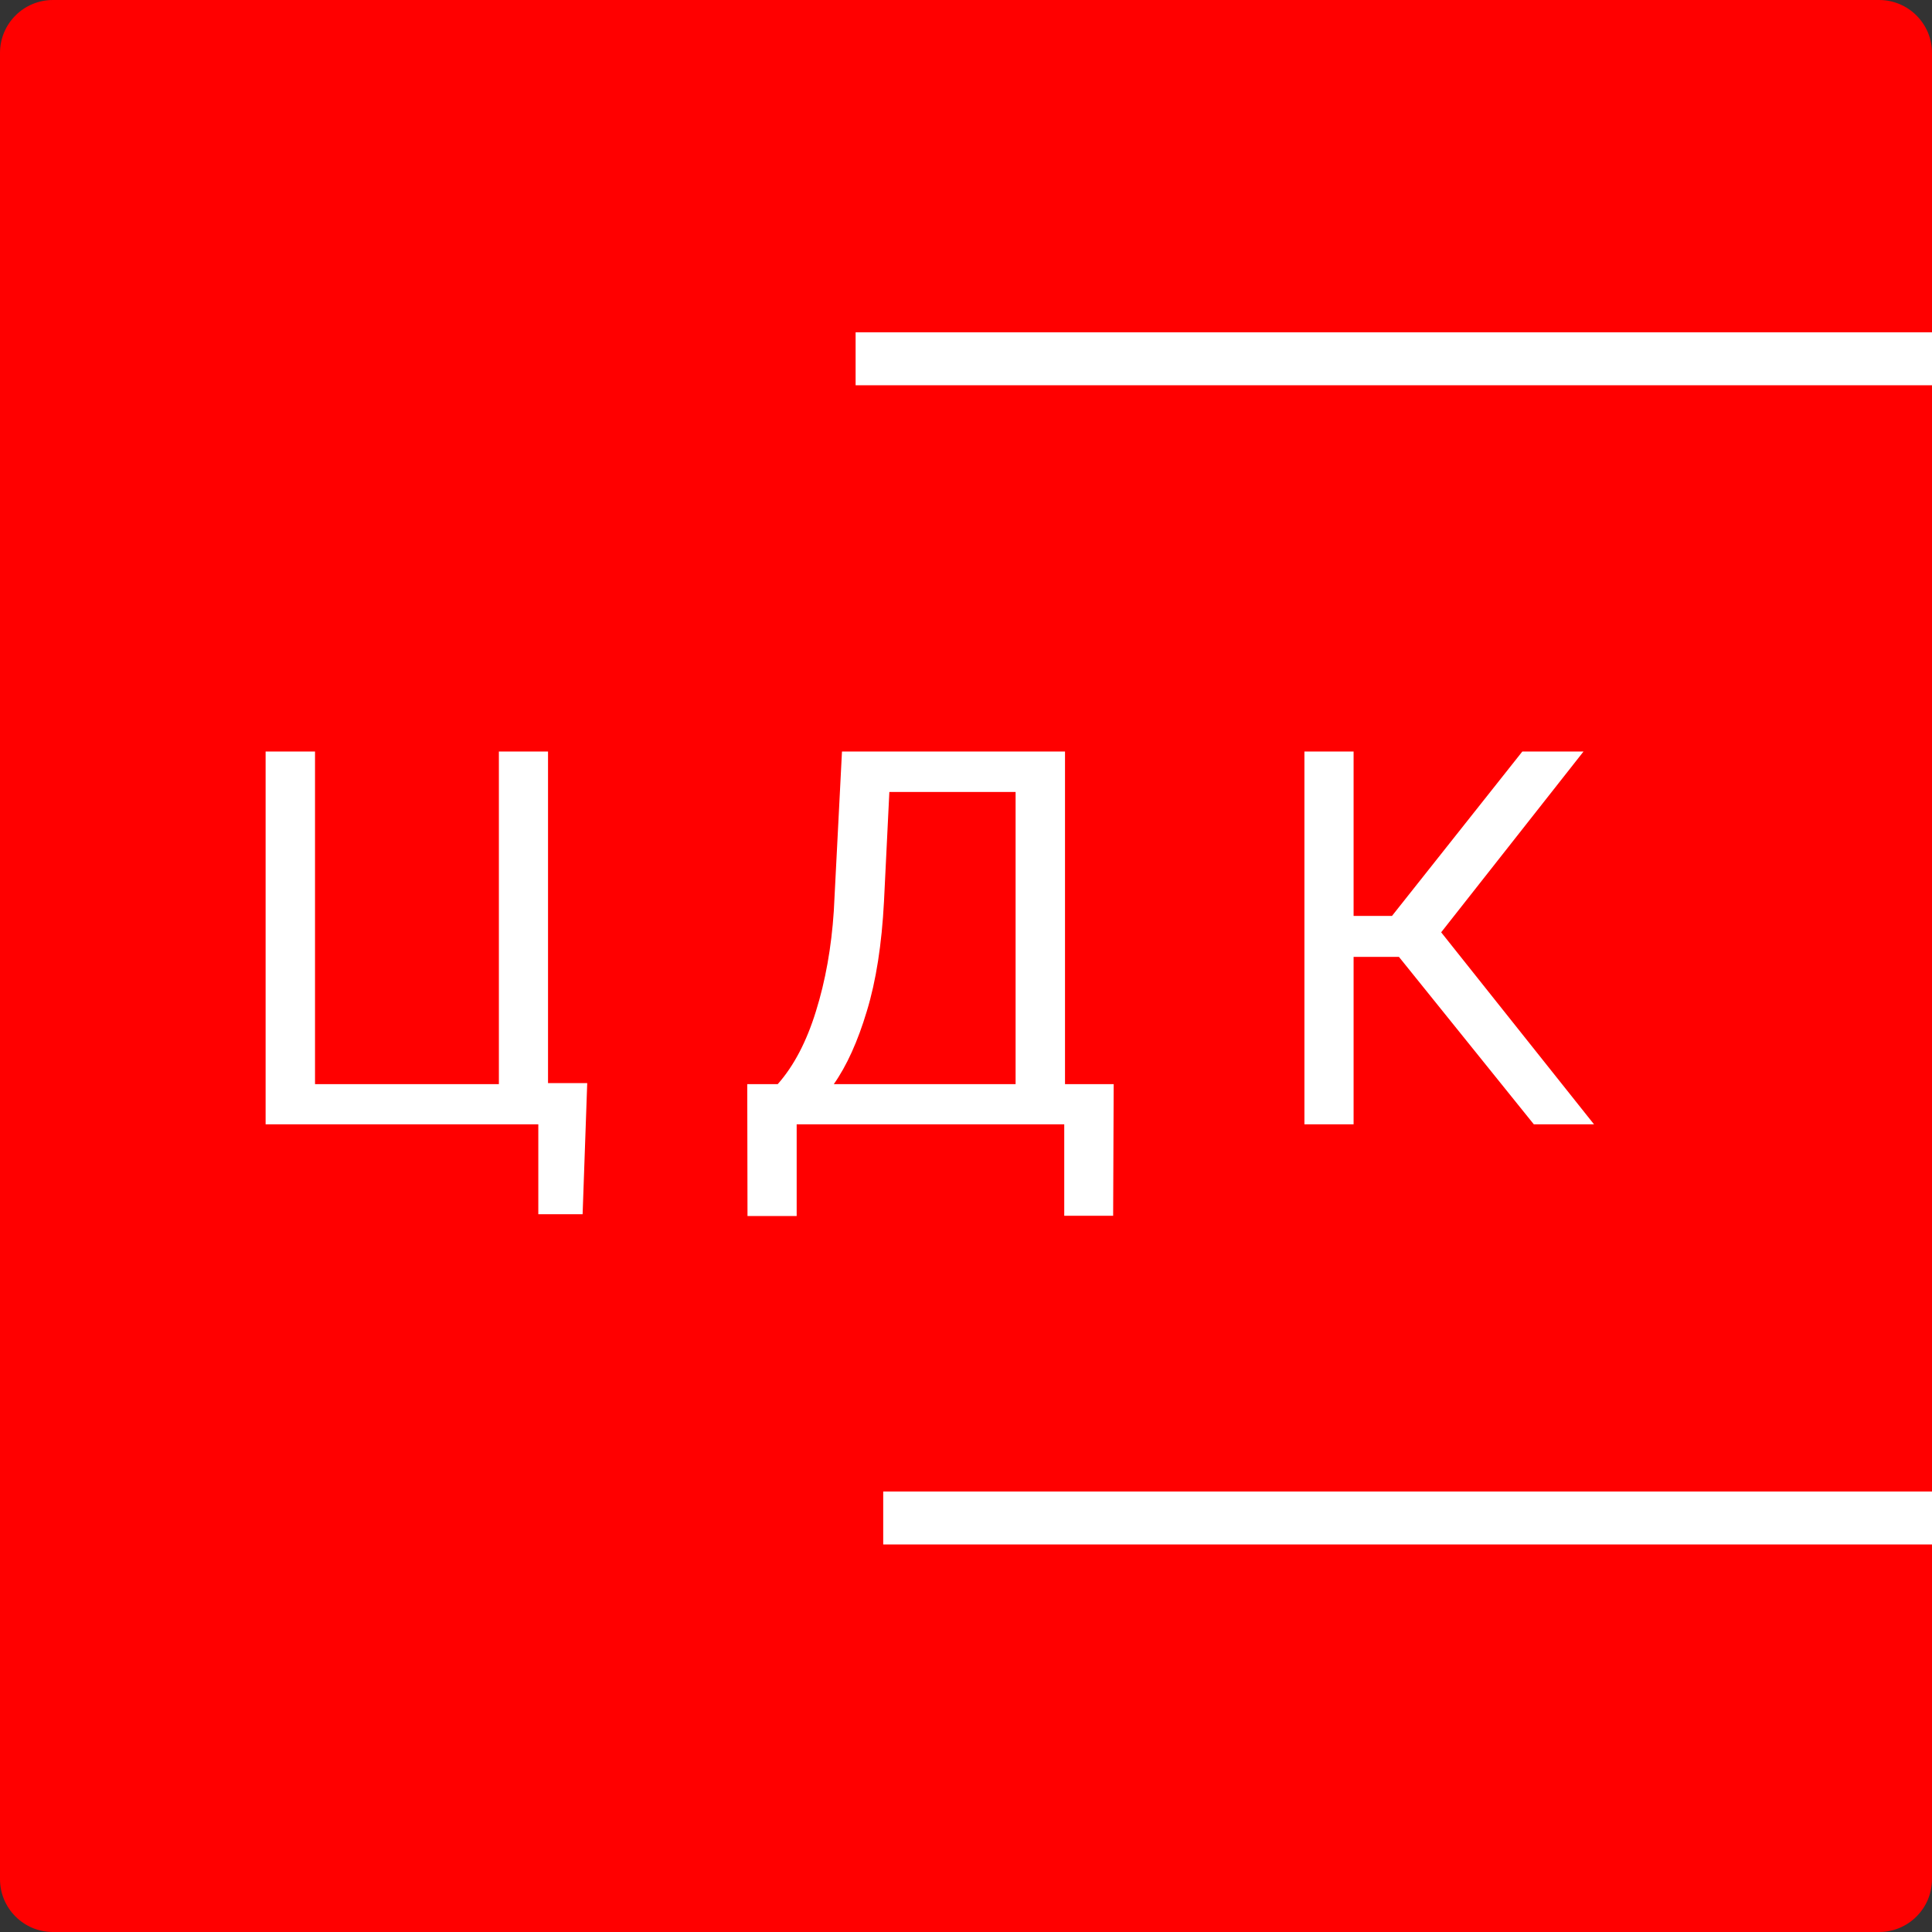 <svg width="73" height="73" viewBox="0 0 73 73" fill="none" xmlns="http://www.w3.org/2000/svg">
<rect x="0" y="0" width="73" height="73" fill="#333333" stroke="none"/>
<path d="M71 0H2C0.895 0 0 0.895 0 2V71C0 72.105 0.895 73 2 73H71C72.105 73 73 72.105 73 71V2C73 0.895 72.105 0 71 0Z" fill="#FF0000"/>
<path d="M10.036 28.396H11.903V40.964H18.85V28.396H20.707V40.925H22.188L22.014 45.879H20.34V42.483H10.036V28.396ZM42.06 45.937H40.212V42.483H30.102V45.947H28.244L28.235 40.964H29.386C29.992 40.28 30.473 39.364 30.828 38.216C31.189 37.062 31.415 35.797 31.505 34.424L31.814 28.396H40.241V40.964H42.08L42.06 45.937ZM31.505 40.964H38.374V29.925H33.604L33.401 34.066C33.317 35.684 33.101 37.065 32.753 38.206C32.411 39.348 31.995 40.267 31.505 40.964ZM52.858 36.155H51.145V42.483H49.287V28.396H51.145V34.607H52.596L57.521 28.396H59.833L54.454 35.227L60.23 42.483H57.956L52.858 36.155Z" fill="white"/>
<path d="M32.329 13.557H73" stroke="white" stroke-width="2"/>
<path d="M33.372 57.357H73" stroke="white" stroke-width="2"/>
</svg>
